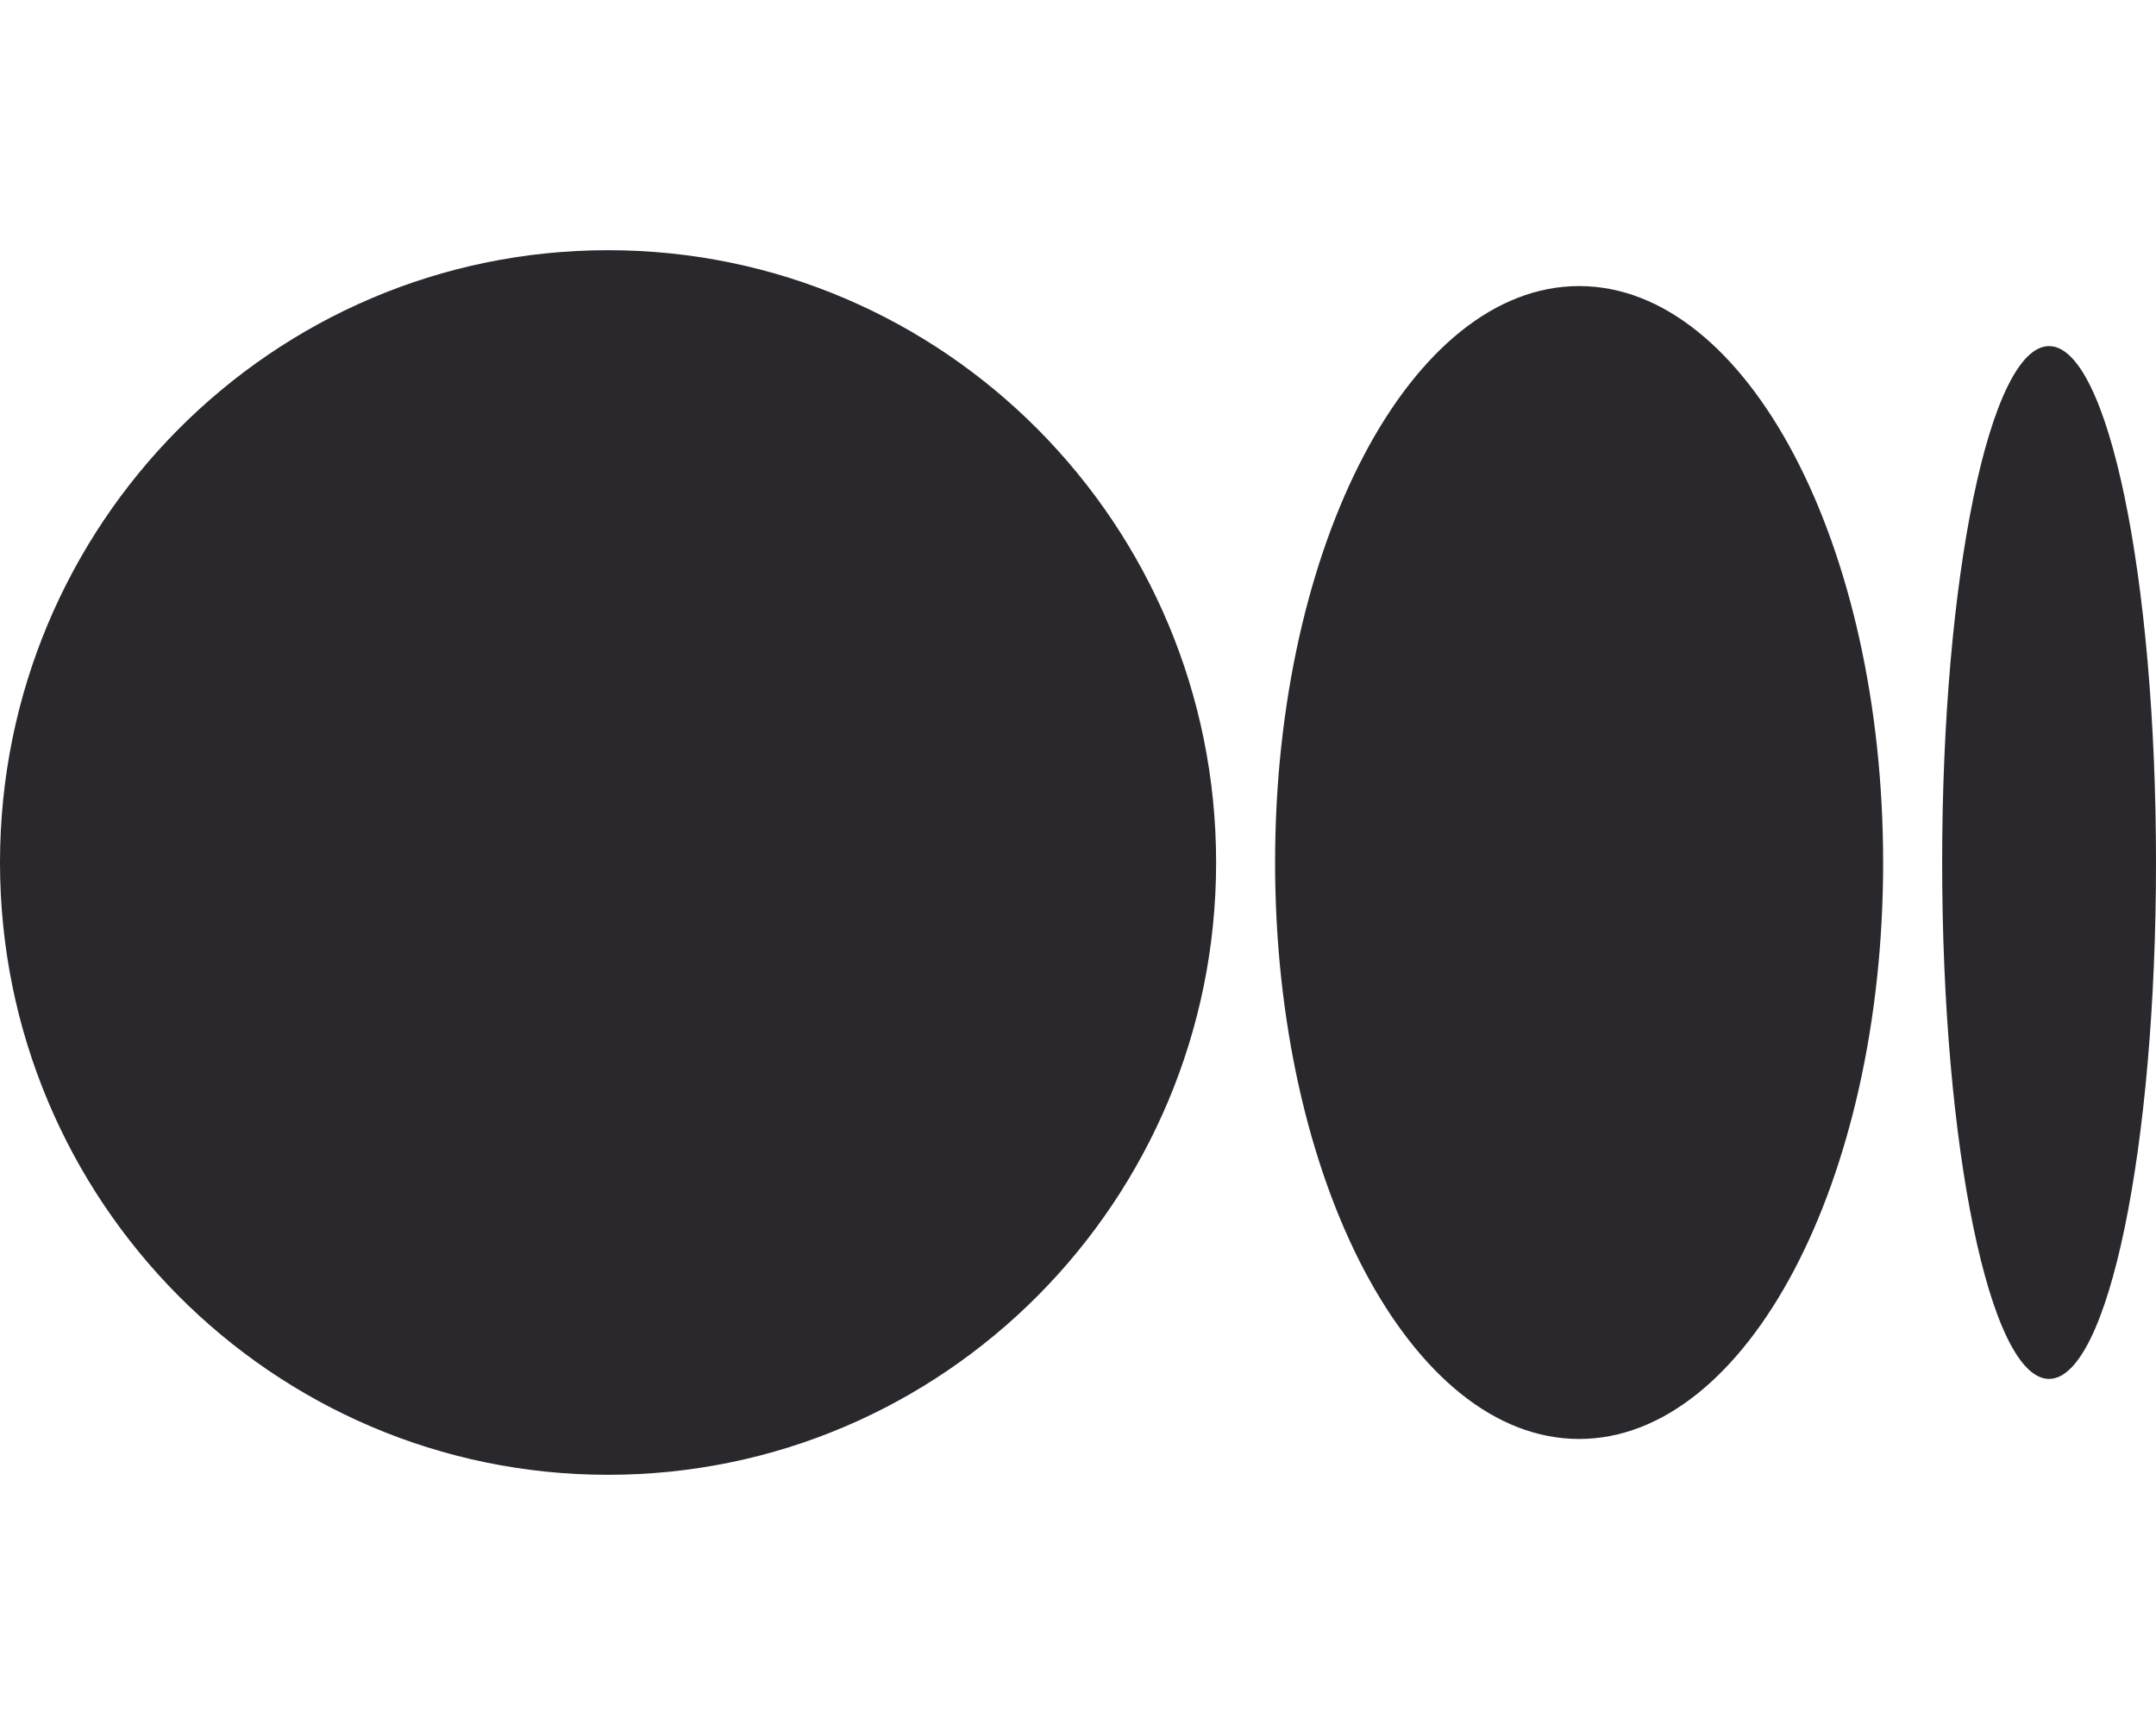 <svg width="640" height="512" viewBox="0 0 640 512" fill="none" xmlns="http://www.w3.org/2000/svg">
<path d="M180.5 74.262C80.813 74.262 0 155.633 0 256C0 356.367 80.819 437.738 180.5 437.738C280.181 437.738 361 356.373 361 256C361 155.627 280.191 74.262 180.5 74.262ZM468.75 84.908C418.905 84.908 378.505 161.527 378.505 256.003C378.505 350.479 418.911 427.103 468.756 427.103C518.601 427.103 559.007 350.484 559.007 256.003H559C559 161.5 518.6 84.908 468.752 84.908H468.75ZM608.256 102.729C590.73 102.729 576.521 171.357 576.521 256.003C576.521 340.649 590.721 409.277 608.256 409.277C625.791 409.277 640 340.631 640 256C640 171.351 625.785 102.729 608.258 102.729H608.256Z" fill="#131117" fill-opacity="0.9"/>
</svg>
